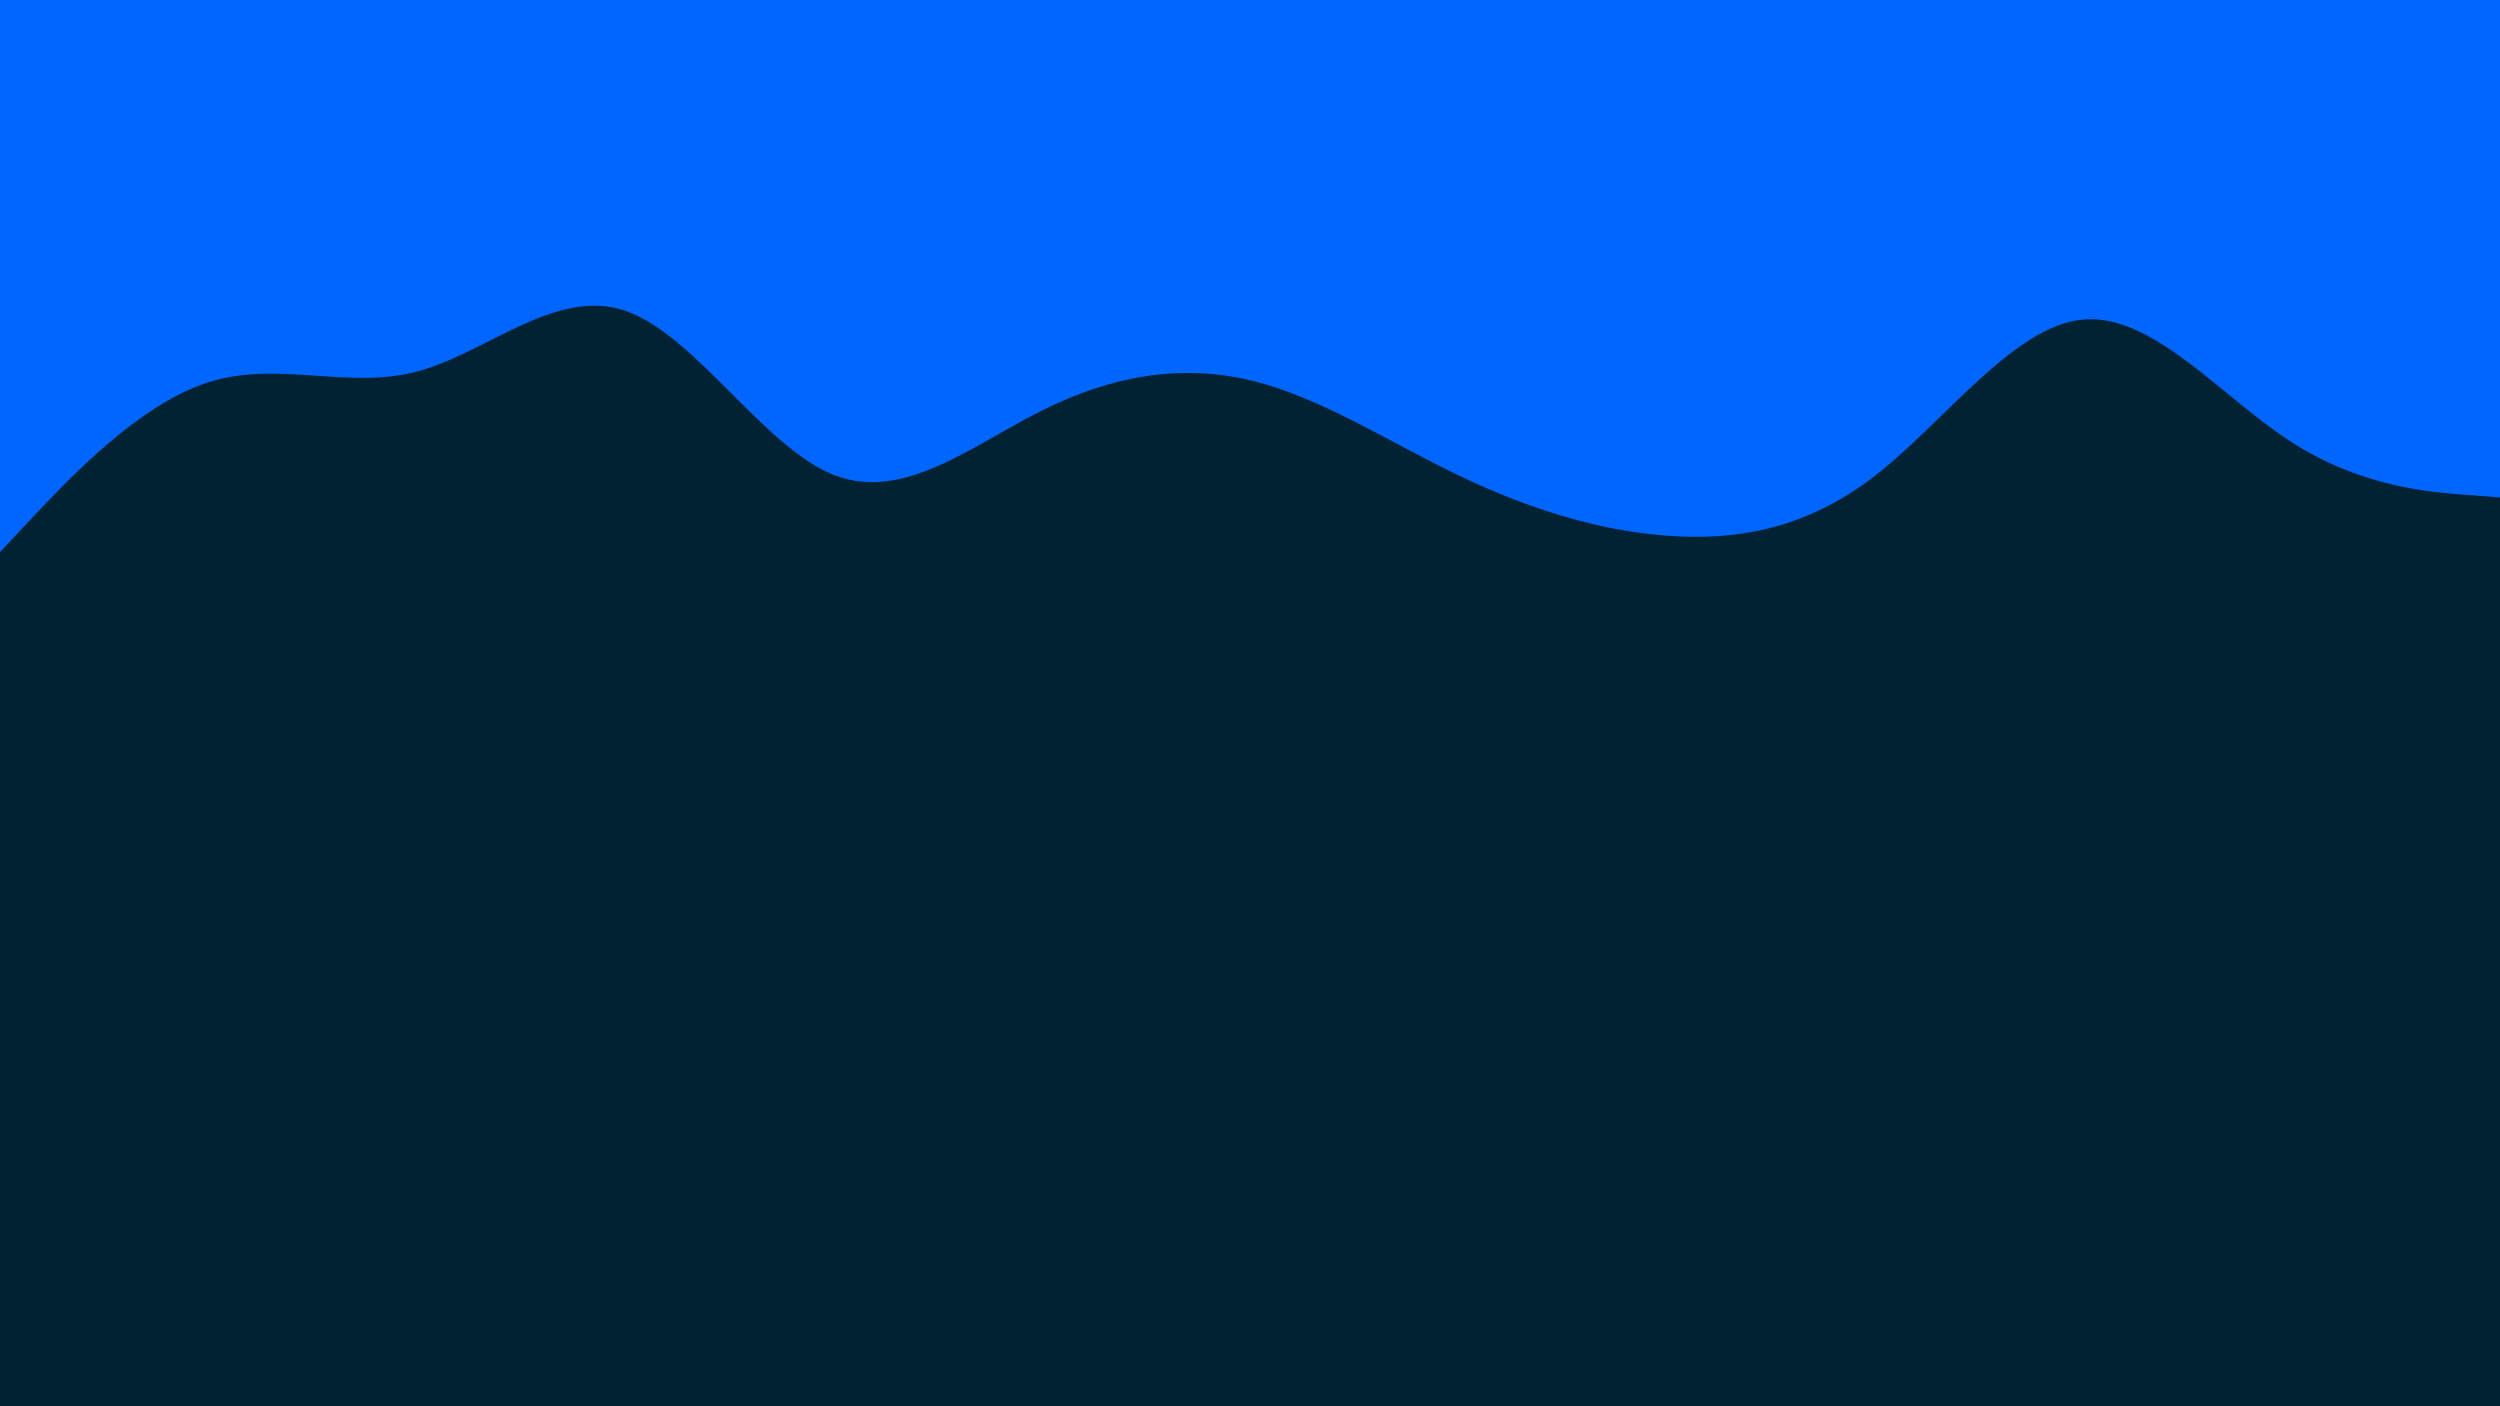 <svg id="visual" viewBox="0 0 960 540" width="960" height="540" xmlns="http://www.w3.org/2000/svg" xmlns:xlink="http://www.w3.org/1999/xlink" version="1.1">
<rect x="0" y="0" width="960" height="540" fill="#002233"></rect>
<path d="M0 212L13.3 197.8C26.7 183.7 53.3 155.3 80 146.8C106.7 138.3 133.3 149.7 160 142.7C186.7 135.7 213.3 110.3 240 119.3C266.7 128.3 293.3 171.7 320 182.3C346.7 193 373.3 171 400 157.7C426.7 144.3 453.3 139.7 480 146C506.7 152.3 533.3 169.7 560 182.5C586.7 195.3 613.3 203.7 640 205.7C666.7 207.7 693.3 203.3 720 182.7C746.7 162 773.3 125 800 122.7C826.7 120.3 853.3 152.7 880 169.8C906.7 187 933.3 189 946.7 190L960 191L960 0L946.7 0C933.3 0 906.7 0 880 0C853.3 0 826.7 0 800 0C773.3 0 746.7 0 720 0C693.3 0 666.7 0 640 0C613.3 0 586.7 0 560 0C533.3 0 506.7 0 480 0C453.3 0 426.7 0 400 0C373.3 0 346.7 0 320 0C293.3 0 266.7 0 240 0C213.3 0 186.7 0 160 0C133.3 0 106.7 0 80 0C53.3 0 26.7 0 13.3 0L0 0Z" fill="#0066FF" stroke-linecap="round" stroke-linejoin="miter">
</path>
</svg>